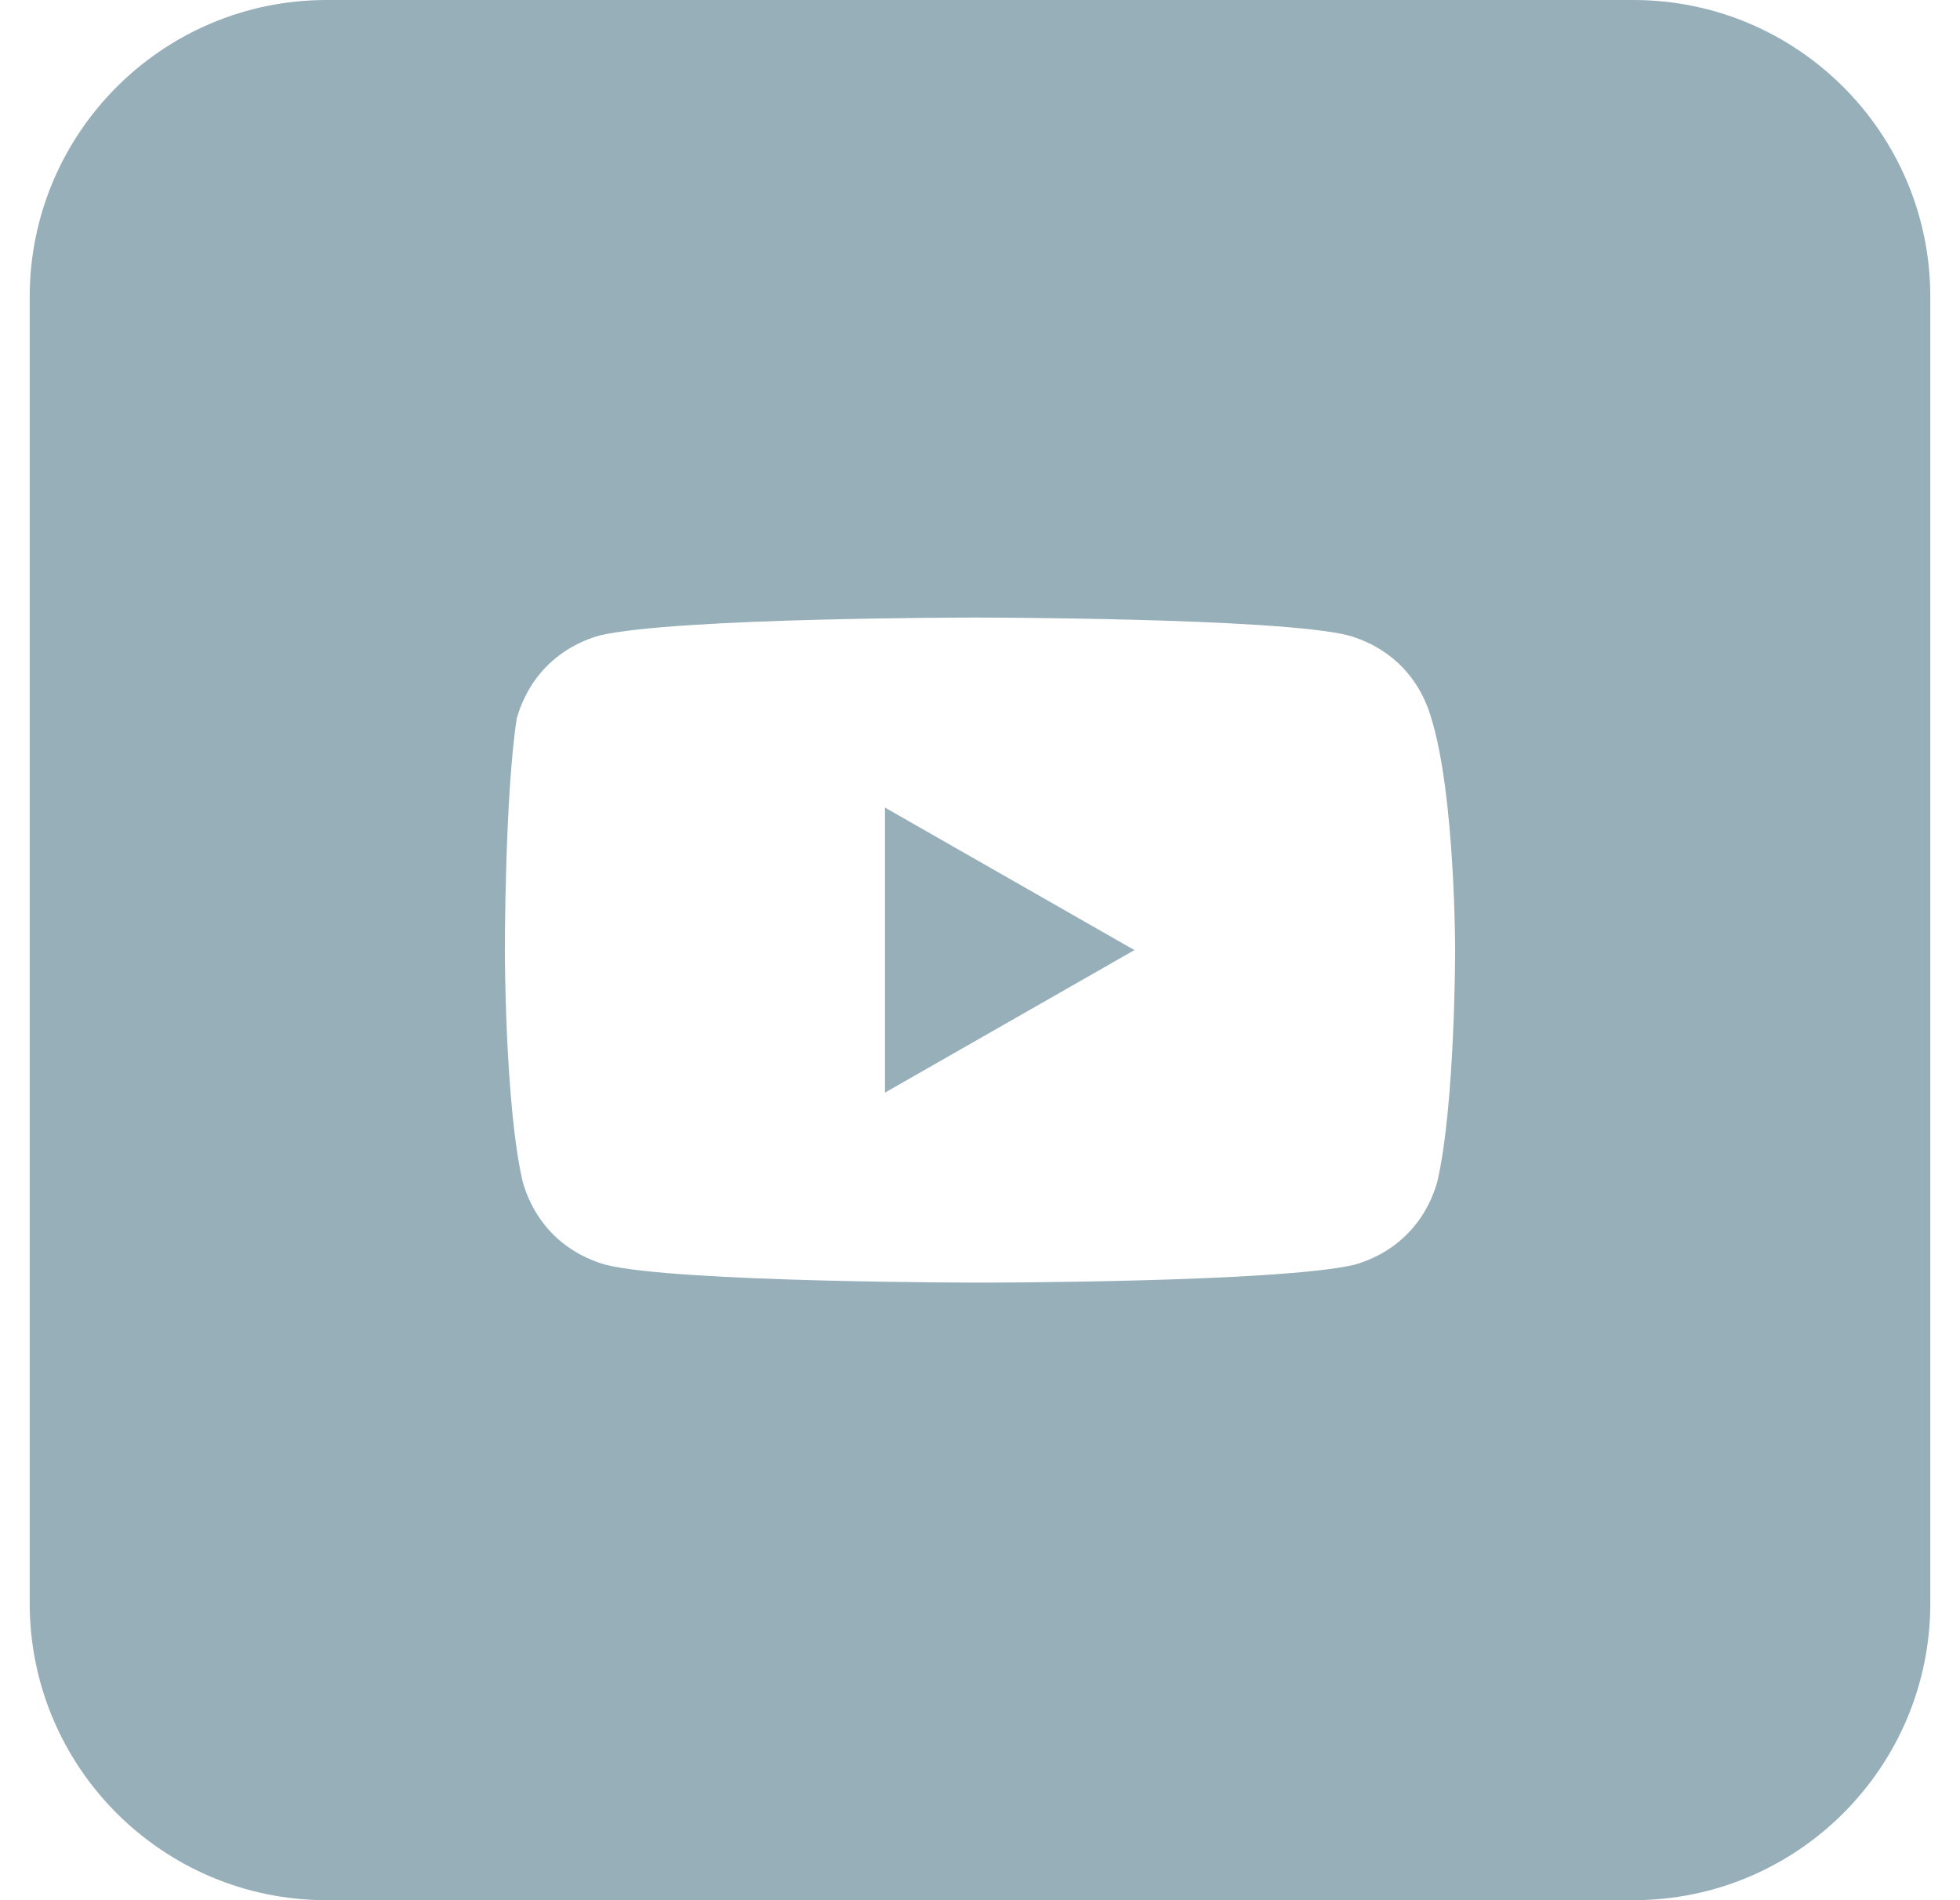 <svg width="33" height="32" viewBox="0 0 33 32" fill="none" xmlns="http://www.w3.org/2000/svg">
    <path d="M19.1 16L14.9 13.6V18.4L19.1 16Z" fill="#97AFB9"/>
    <path fill-rule="evenodd" clip-rule="evenodd" d="M0.5 5C0.5 2.239 2.739 0 5.5 0H27.5C30.261 0 32.5 2.239 32.5 5V27C32.5 29.761 30.261 32 27.5 32H5.5C2.739 32 0.5 29.761 0.5 27V5ZM22.7 10.7C23.4 10.9 23.9 11.4 24.1 12.1C24.5 13.4 24.5 16 24.5 16C24.5 16 24.5 18.6 24.2 19.9C24 20.6 23.5 21.1 22.8 21.3C21.5 21.6 16.5 21.6 16.5 21.6C16.5 21.6 11.4 21.6 10.2 21.3C9.5 21.1 9 20.6 8.8 19.9C8.5 18.6 8.5 16 8.5 16C8.5 16 8.5 13.4 8.7 12.1C8.9 11.4 9.4 10.9 10.1 10.7C11.4 10.4 16.4 10.4 16.4 10.4C16.4 10.4 21.5 10.4 22.7 10.7Z" fill="#97AFB9"/>
</svg>
